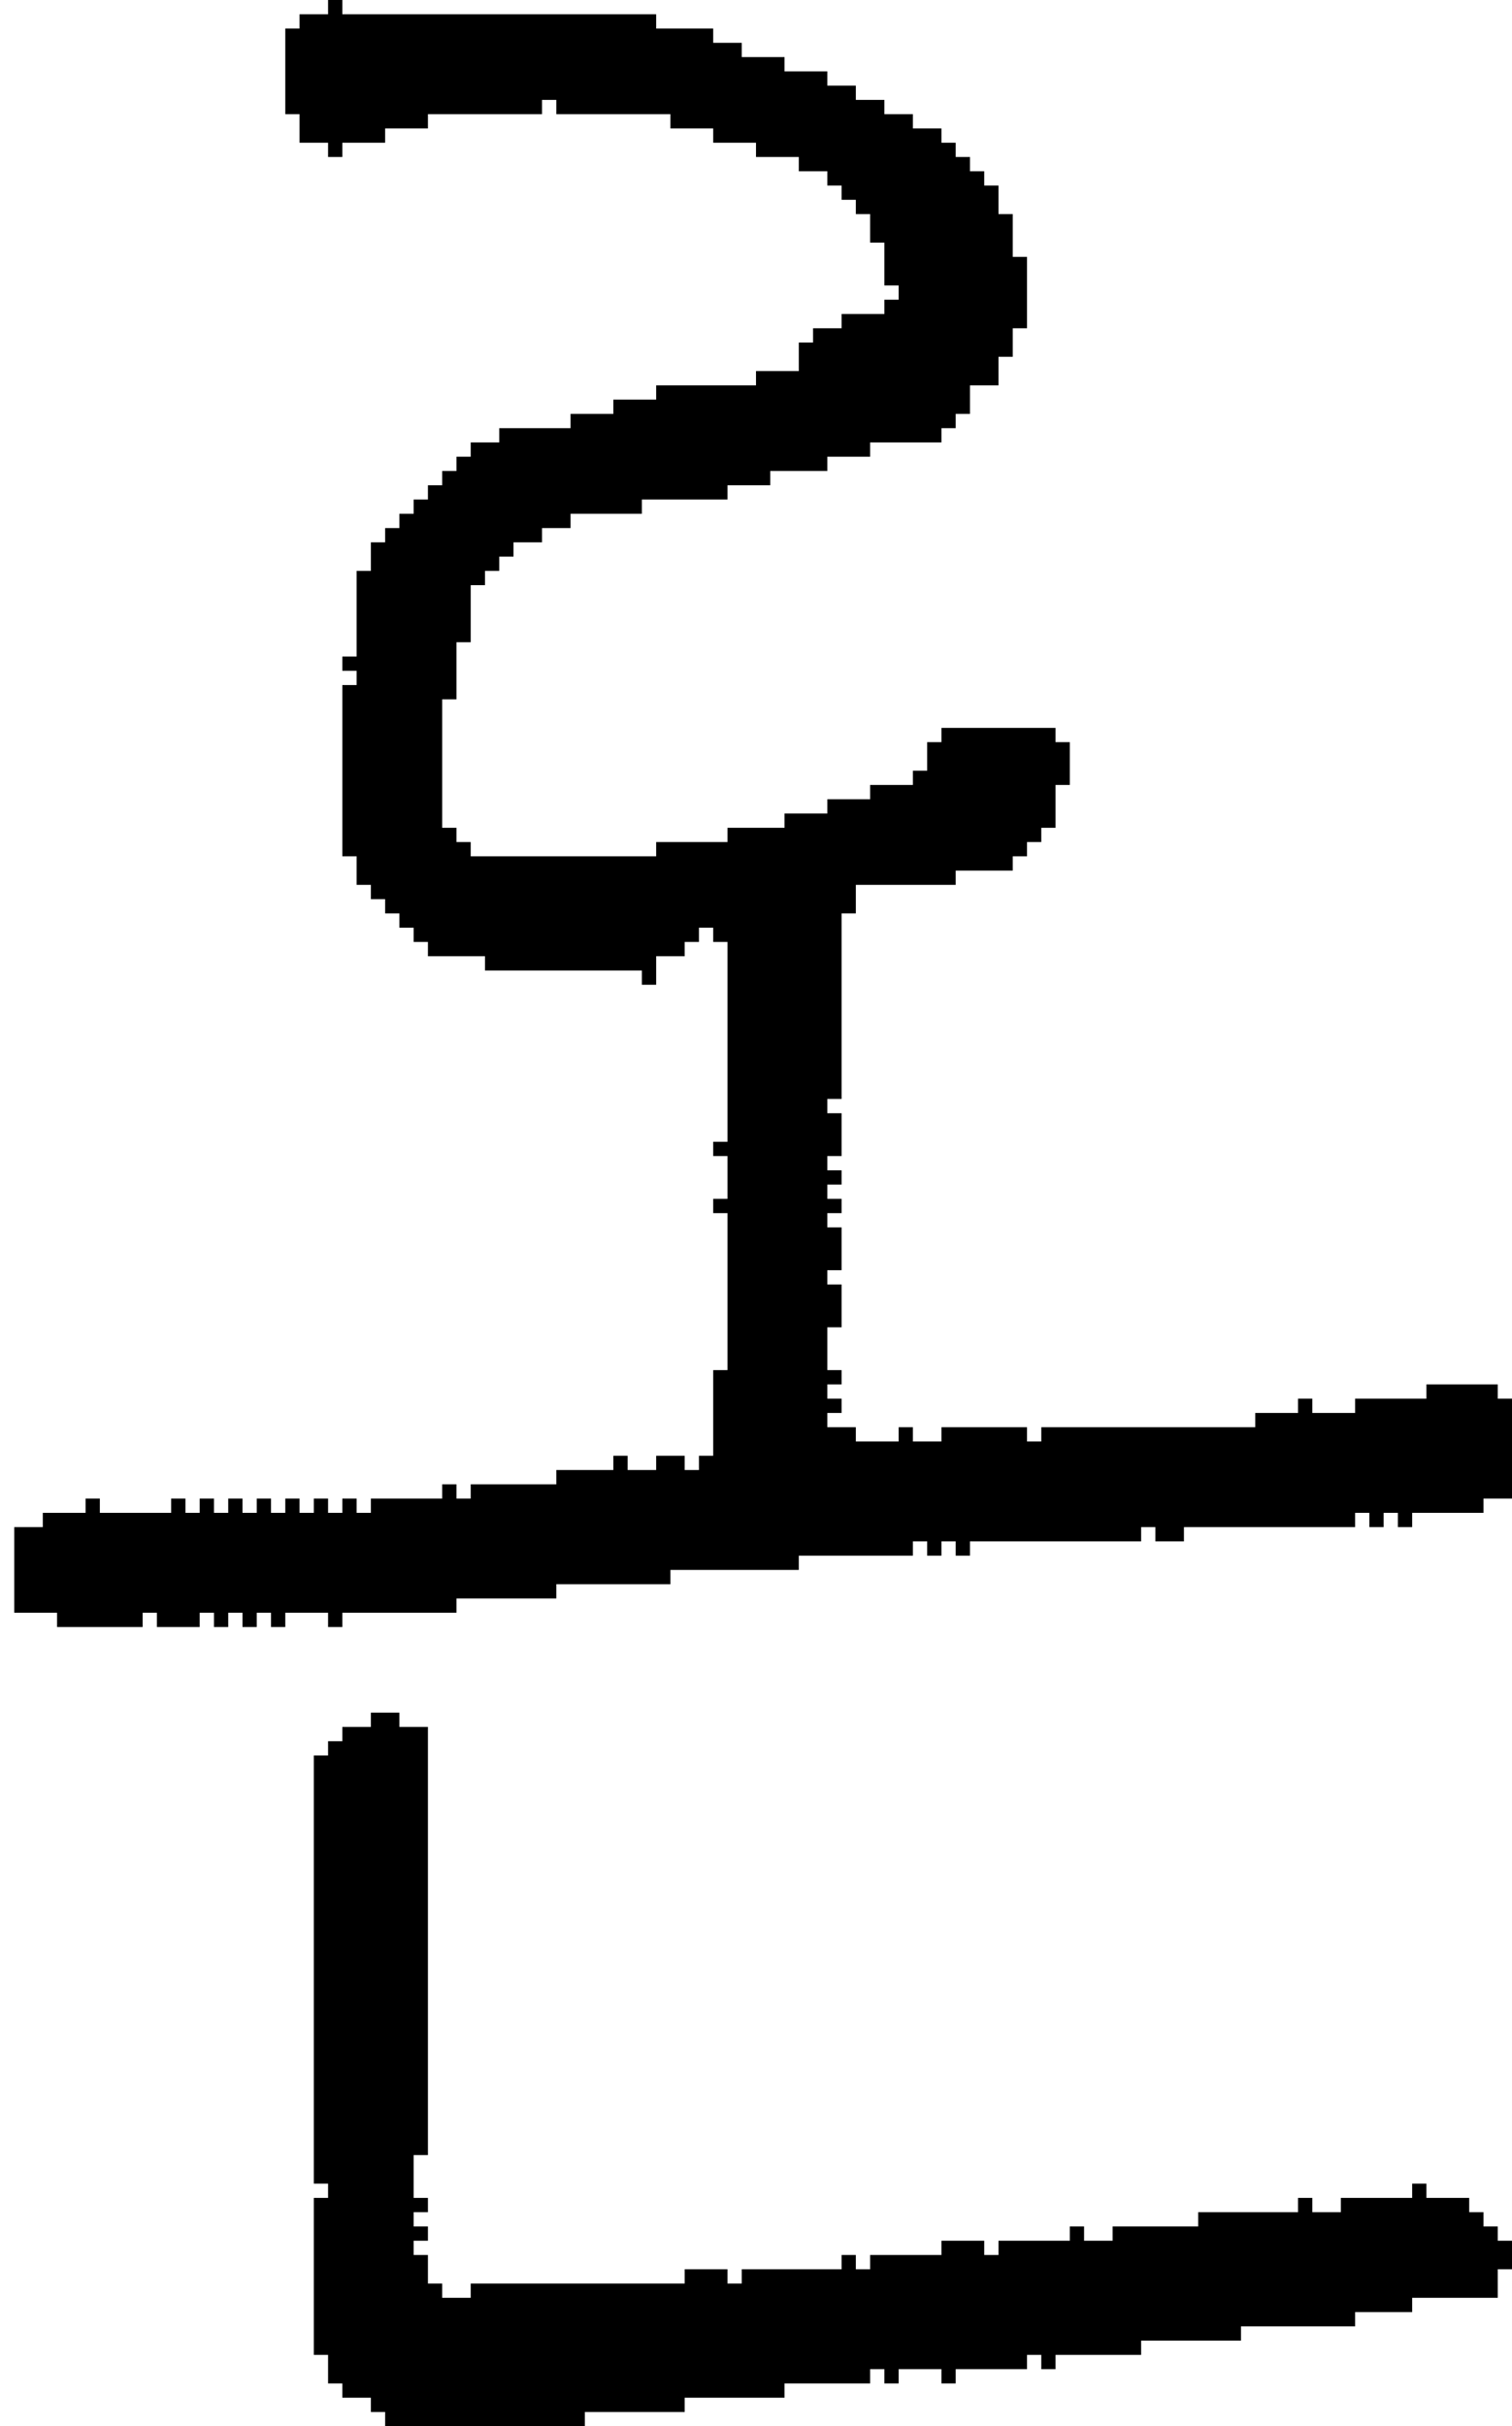 <?xml version="1.0" encoding="UTF-8" standalone="no"?>
<!DOCTYPE svg PUBLIC "-//W3C//DTD SVG 1.1//EN" 
  "http://www.w3.org/Graphics/SVG/1.1/DTD/svg11.dtd">
<svg width="106" height="170"
     xmlns="http://www.w3.org/2000/svg" version="1.1">
 <path d="  M 45,68  L 45,69  L 46,69  L 46,67  L 48,67  L 48,66  L 49,66  L 49,65  L 50,65  L 50,66  L 51,66  L 51,80  L 50,80  L 50,81  L 51,81  L 51,84  L 50,84  L 50,85  L 51,85  L 51,96  L 50,96  L 50,102  L 49,102  L 49,103  L 48,103  L 48,102  L 46,102  L 46,103  L 44,103  L 44,102  L 43,102  L 43,103  L 39,103  L 39,104  L 33,104  L 33,105  L 32,105  L 32,104  L 31,104  L 31,105  L 26,105  L 26,106  L 25,106  L 25,105  L 24,105  L 24,106  L 23,106  L 23,105  L 22,105  L 22,106  L 21,106  L 21,105  L 20,105  L 20,106  L 19,106  L 19,105  L 18,105  L 18,106  L 17,106  L 17,105  L 16,105  L 16,106  L 15,106  L 15,105  L 14,105  L 14,106  L 13,106  L 13,105  L 12,105  L 12,106  L 7,106  L 7,105  L 6,105  L 6,106  L 3,106  L 3,107  L 1,107  L 1,113  L 4,113  L 4,114  L 10,114  L 10,113  L 11,113  L 11,114  L 14,114  L 14,113  L 15,113  L 15,114  L 16,114  L 16,113  L 17,113  L 17,114  L 18,114  L 18,113  L 19,113  L 19,114  L 20,114  L 20,113  L 23,113  L 23,114  L 24,114  L 24,113  L 32,113  L 32,112  L 39,112  L 39,111  L 47,111  L 47,110  L 56,110  L 56,109  L 64,109  L 64,108  L 65,108  L 65,109  L 66,109  L 66,108  L 67,108  L 67,109  L 68,109  L 68,108  L 80,108  L 80,107  L 81,107  L 81,108  L 83,108  L 83,107  L 95,107  L 95,106  L 96,106  L 96,107  L 97,107  L 97,106  L 98,106  L 98,107  L 99,107  L 99,106  L 104,106  L 104,105  L 106,105  L 106,98  L 105,98  L 105,97  L 100,97  L 100,98  L 95,98  L 95,99  L 92,99  L 92,98  L 91,98  L 91,99  L 88,99  L 88,100  L 73,100  L 73,101  L 72,101  L 72,100  L 66,100  L 66,101  L 64,101  L 64,100  L 63,100  L 63,101  L 60,101  L 60,100  L 58,100  L 58,99  L 59,99  L 59,98  L 58,98  L 58,97  L 59,97  L 59,96  L 58,96  L 58,93  L 59,93  L 59,90  L 58,90  L 58,89  L 59,89  L 59,86  L 58,86  L 58,85  L 59,85  L 59,84  L 58,84  L 58,83  L 59,83  L 59,82  L 58,82  L 58,81  L 59,81  L 59,78  L 58,78  L 58,77  L 59,77  L 59,64  L 60,64  L 60,62  L 67,62  L 67,61  L 71,61  L 71,60  L 72,60  L 72,59  L 73,59  L 73,58  L 74,58  L 74,55  L 75,55  L 75,52  L 74,52  L 74,51  L 66,51  L 66,52  L 65,52  L 65,54  L 64,54  L 64,55  L 61,55  L 61,56  L 58,56  L 58,57  L 55,57  L 55,58  L 51,58  L 51,59  L 46,59  L 46,60  L 33,60  L 33,59  L 32,59  L 32,58  L 31,58  L 31,49  L 32,49  L 32,45  L 33,45  L 33,41  L 34,41  L 34,40  L 35,40  L 35,39  L 36,39  L 36,38  L 38,38  L 38,37  L 40,37  L 40,36  L 45,36  L 45,35  L 51,35  L 51,34  L 54,34  L 54,33  L 58,33  L 58,32  L 61,32  L 61,31  L 66,31  L 66,30  L 67,30  L 67,29  L 68,29  L 68,27  L 70,27  L 70,25  L 71,25  L 71,23  L 72,23  L 72,18  L 71,18  L 71,15  L 70,15  L 70,13  L 69,13  L 69,12  L 68,12  L 68,11  L 67,11  L 67,10  L 66,10  L 66,9  L 64,9  L 64,8  L 62,8  L 62,7  L 60,7  L 60,6  L 58,6  L 58,5  L 55,5  L 55,4  L 52,4  L 52,3  L 50,3  L 50,2  L 46,2  L 46,1  L 24,1  L 24,0  L 23,0  L 23,1  L 21,1  L 21,2  L 20,2  L 20,8  L 21,8  L 21,10  L 23,10  L 23,11  L 24,11  L 24,10  L 27,10  L 27,9  L 30,9  L 30,8  L 38,8  L 38,7  L 39,7  L 39,8  L 47,8  L 47,9  L 50,9  L 50,10  L 53,10  L 53,11  L 56,11  L 56,12  L 58,12  L 58,13  L 59,13  L 59,14  L 60,14  L 60,15  L 61,15  L 61,17  L 62,17  L 62,20  L 63,20  L 63,21  L 62,21  L 62,22  L 59,22  L 59,23  L 57,23  L 57,24  L 56,24  L 56,26  L 53,26  L 53,27  L 46,27  L 46,28  L 43,28  L 43,29  L 40,29  L 40,30  L 35,30  L 35,31  L 33,31  L 33,32  L 32,32  L 32,33  L 31,33  L 31,34  L 30,34  L 30,35  L 29,35  L 29,36  L 28,36  L 28,37  L 27,37  L 27,38  L 26,38  L 26,40  L 25,40  L 25,46  L 24,46  L 24,47  L 25,47  L 25,48  L 24,48  L 24,60  L 25,60  L 25,62  L 26,62  L 26,63  L 27,63  L 27,64  L 28,64  L 28,65  L 29,65  L 29,66  L 30,66  L 30,67  L 34,67  L 34,68  Z  " style="fill:rgb(0, 0, 0); fill-opacity:1.000; stroke:none;" />
 <path d="  M 24,121  L 24,122  L 23,122  L 23,123  L 22,123  L 22,153  L 23,153  L 23,154  L 22,154  L 22,165  L 23,165  L 23,167  L 24,167  L 24,168  L 26,168  L 26,169  L 27,169  L 27,170  L 41,170  L 41,169  L 48,169  L 48,168  L 55,168  L 55,167  L 61,167  L 61,166  L 62,166  L 62,167  L 63,167  L 63,166  L 66,166  L 66,167  L 67,167  L 67,166  L 72,166  L 72,165  L 73,165  L 73,166  L 74,166  L 74,165  L 80,165  L 80,164  L 87,164  L 87,163  L 95,163  L 95,162  L 99,162  L 99,161  L 105,161  L 105,159  L 106,159  L 106,157  L 105,157  L 105,156  L 104,156  L 104,155  L 103,155  L 103,154  L 100,154  L 100,153  L 99,153  L 99,154  L 94,154  L 94,155  L 92,155  L 92,154  L 91,154  L 91,155  L 84,155  L 84,156  L 78,156  L 78,157  L 76,157  L 76,156  L 75,156  L 75,157  L 70,157  L 70,158  L 69,158  L 69,157  L 66,157  L 66,158  L 61,158  L 61,159  L 60,159  L 60,158  L 59,158  L 59,159  L 52,159  L 52,160  L 51,160  L 51,159  L 48,159  L 48,160  L 33,160  L 33,161  L 31,161  L 31,160  L 30,160  L 30,158  L 29,158  L 29,157  L 30,157  L 30,156  L 29,156  L 29,155  L 30,155  L 30,154  L 29,154  L 29,151  L 30,151  L 30,121  L 28,121  L 28,120  L 26,120  L 26,121  Z  " style="fill:rgb(0, 0, 0); fill-opacity:1.000; stroke:none;" />
</svg>

